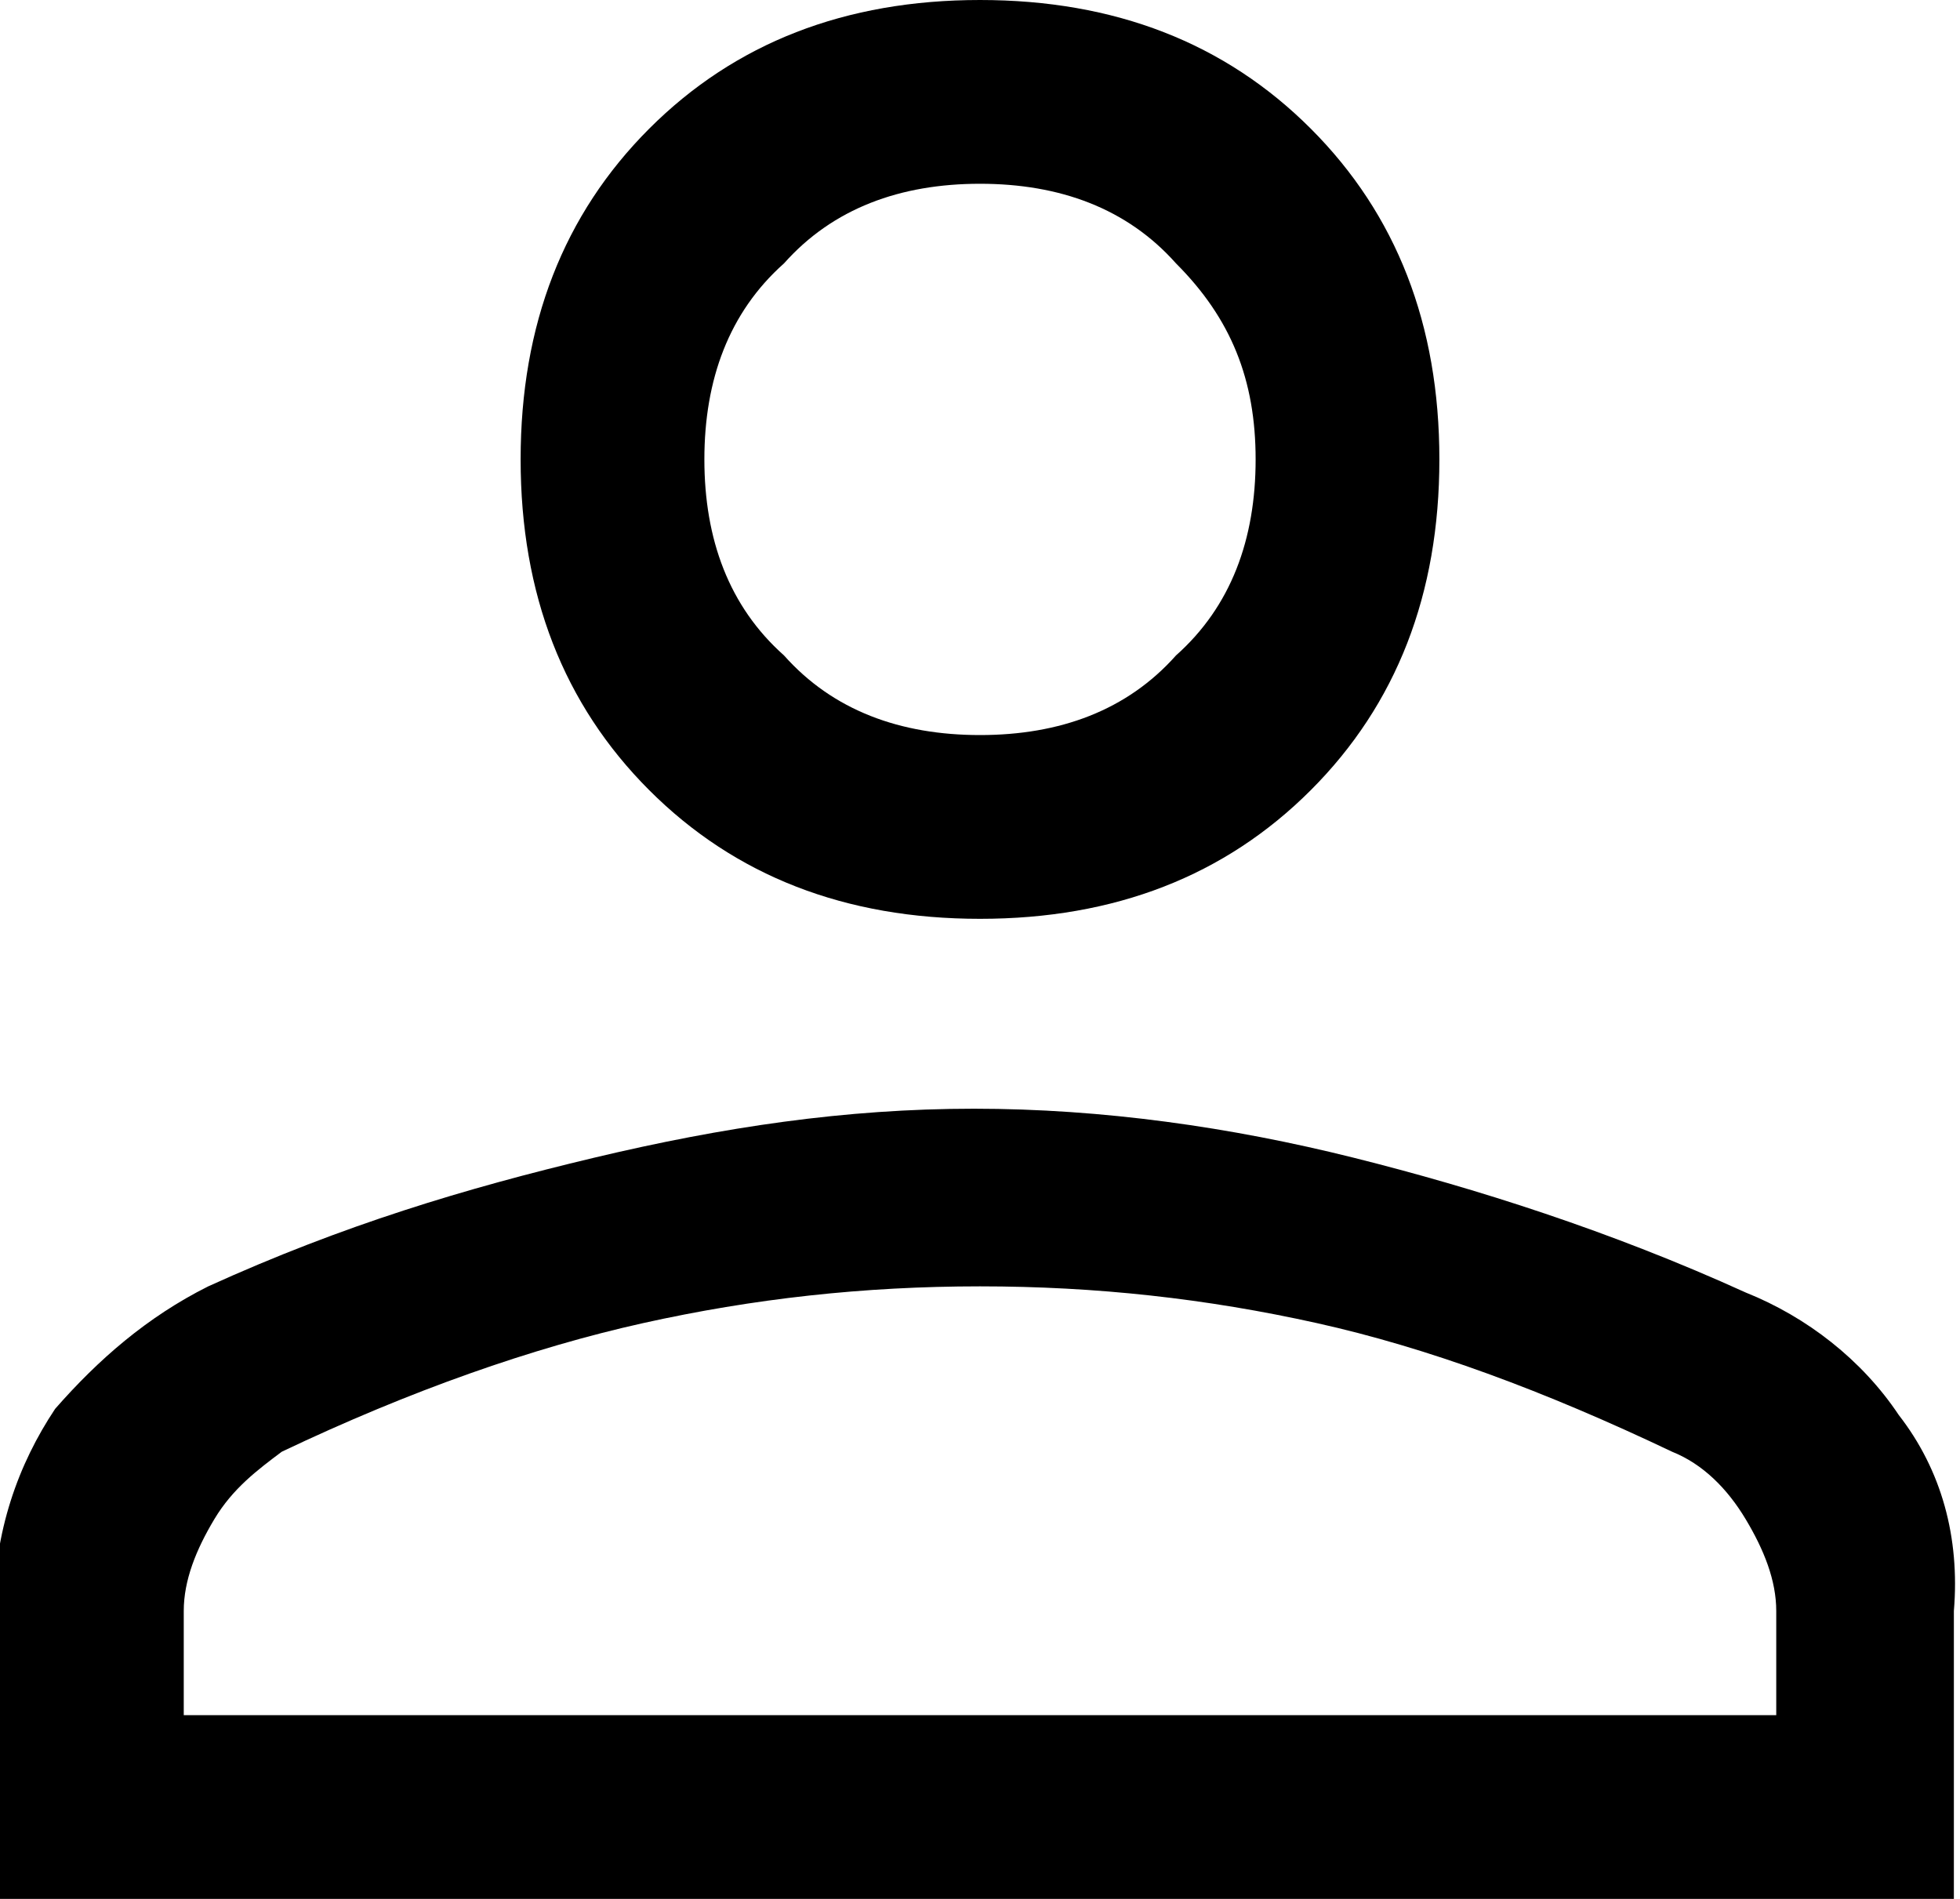 <?xml version="1.0" encoding="utf-8"?>
<!-- Generator: Adobe Illustrator 23.0.0, SVG Export Plug-In . SVG Version: 6.00 Build 0)  -->
<svg version="1.1" id="Layer_1" xmlns="http://www.w3.org/2000/svg" xmlns:xlink="http://www.w3.org/1999/xlink" x="0px" y="0px"
	 viewBox="0 0 32 31" style="enable-background:new 0 0 32 31;" xml:space="preserve">
<style type="text/css">
	.st0{fill:none;}
</style>
<g>
	<path class="st0" d="M16,12c1.3,0,2.4-0.4,3.2-1.3c0.9-0.8,1.3-1.9,1.3-3.2s-0.4-2.4-1.3-3.2C18.4,3.4,17.3,3,16,3
		s-2.4,0.4-3.2,1.3c-0.9,0.9-1.3,1.9-1.3,3.2s0.4,2.4,1.3,3.2C13.6,11.6,14.7,12,16,12z"/>
	<path class="st0" d="M27.3,23.8c-2.1-1-4.1-1.7-5.8-2.1C19.7,21.2,17.9,21,16,21s-3.8,0.2-5.5,0.6c-1.8,0.4-3.8,1.1-5.9,2.1
		c-0.5,0.2-0.8,0.6-1.1,1.1S3,25.8,3,26.3V28h26v-1.7c0-0.5-0.2-1-0.5-1.5C28.2,24.3,27.8,24,27.3,23.8z"/>
	<path d="M16,15c2.2,0,4-0.7,5.4-2.1c1.4-1.4,2.1-3.2,2.1-5.4s-0.7-4-2.1-5.4C20,0.7,18.2,0,16,0s-4,0.7-5.4,2.1
		C9.2,3.5,8.5,5.3,8.5,7.5s0.7,4,2.1,5.4C12,14.3,13.8,15,16,15z M12.8,4.3C13.6,3.4,14.7,3,16,3s2.4,0.4,3.2,1.3
		c0.9,0.9,1.3,1.9,1.3,3.2s-0.4,2.4-1.3,3.2C18.4,11.6,17.3,12,16,12s-2.4-0.4-3.2-1.3c-0.9-0.8-1.3-1.9-1.3-3.2S11.9,5.1,12.8,4.3z
		"/>
	<path d="M31,23.1c-0.6-0.9-1.5-1.6-2.5-2c-2.2-1-4.4-1.7-6.4-2.2c-2-0.5-4.1-0.8-6.2-0.8s-4.1,0.3-6.2,0.8S5.6,20,3.4,21
		c-1,0.5-1.8,1.2-2.5,2c-0.6,0.9-1,2-1,3.3V31h32v-4.7C32,25.1,31.7,24,31,23.1z M29,28H3v-1.7c0-0.5,0.2-1,0.5-1.5s0.7-0.8,1.1-1.1
		c2.1-1,4.1-1.7,5.9-2.1c1.8-0.4,3.6-0.6,5.5-0.6s3.7,0.2,5.5,0.6c1.8,0.4,3.7,1.1,5.8,2.1c0.5,0.2,0.9,0.6,1.2,1.1
		c0.3,0.5,0.5,1,0.5,1.5V28z"/>
</g>
</svg>
